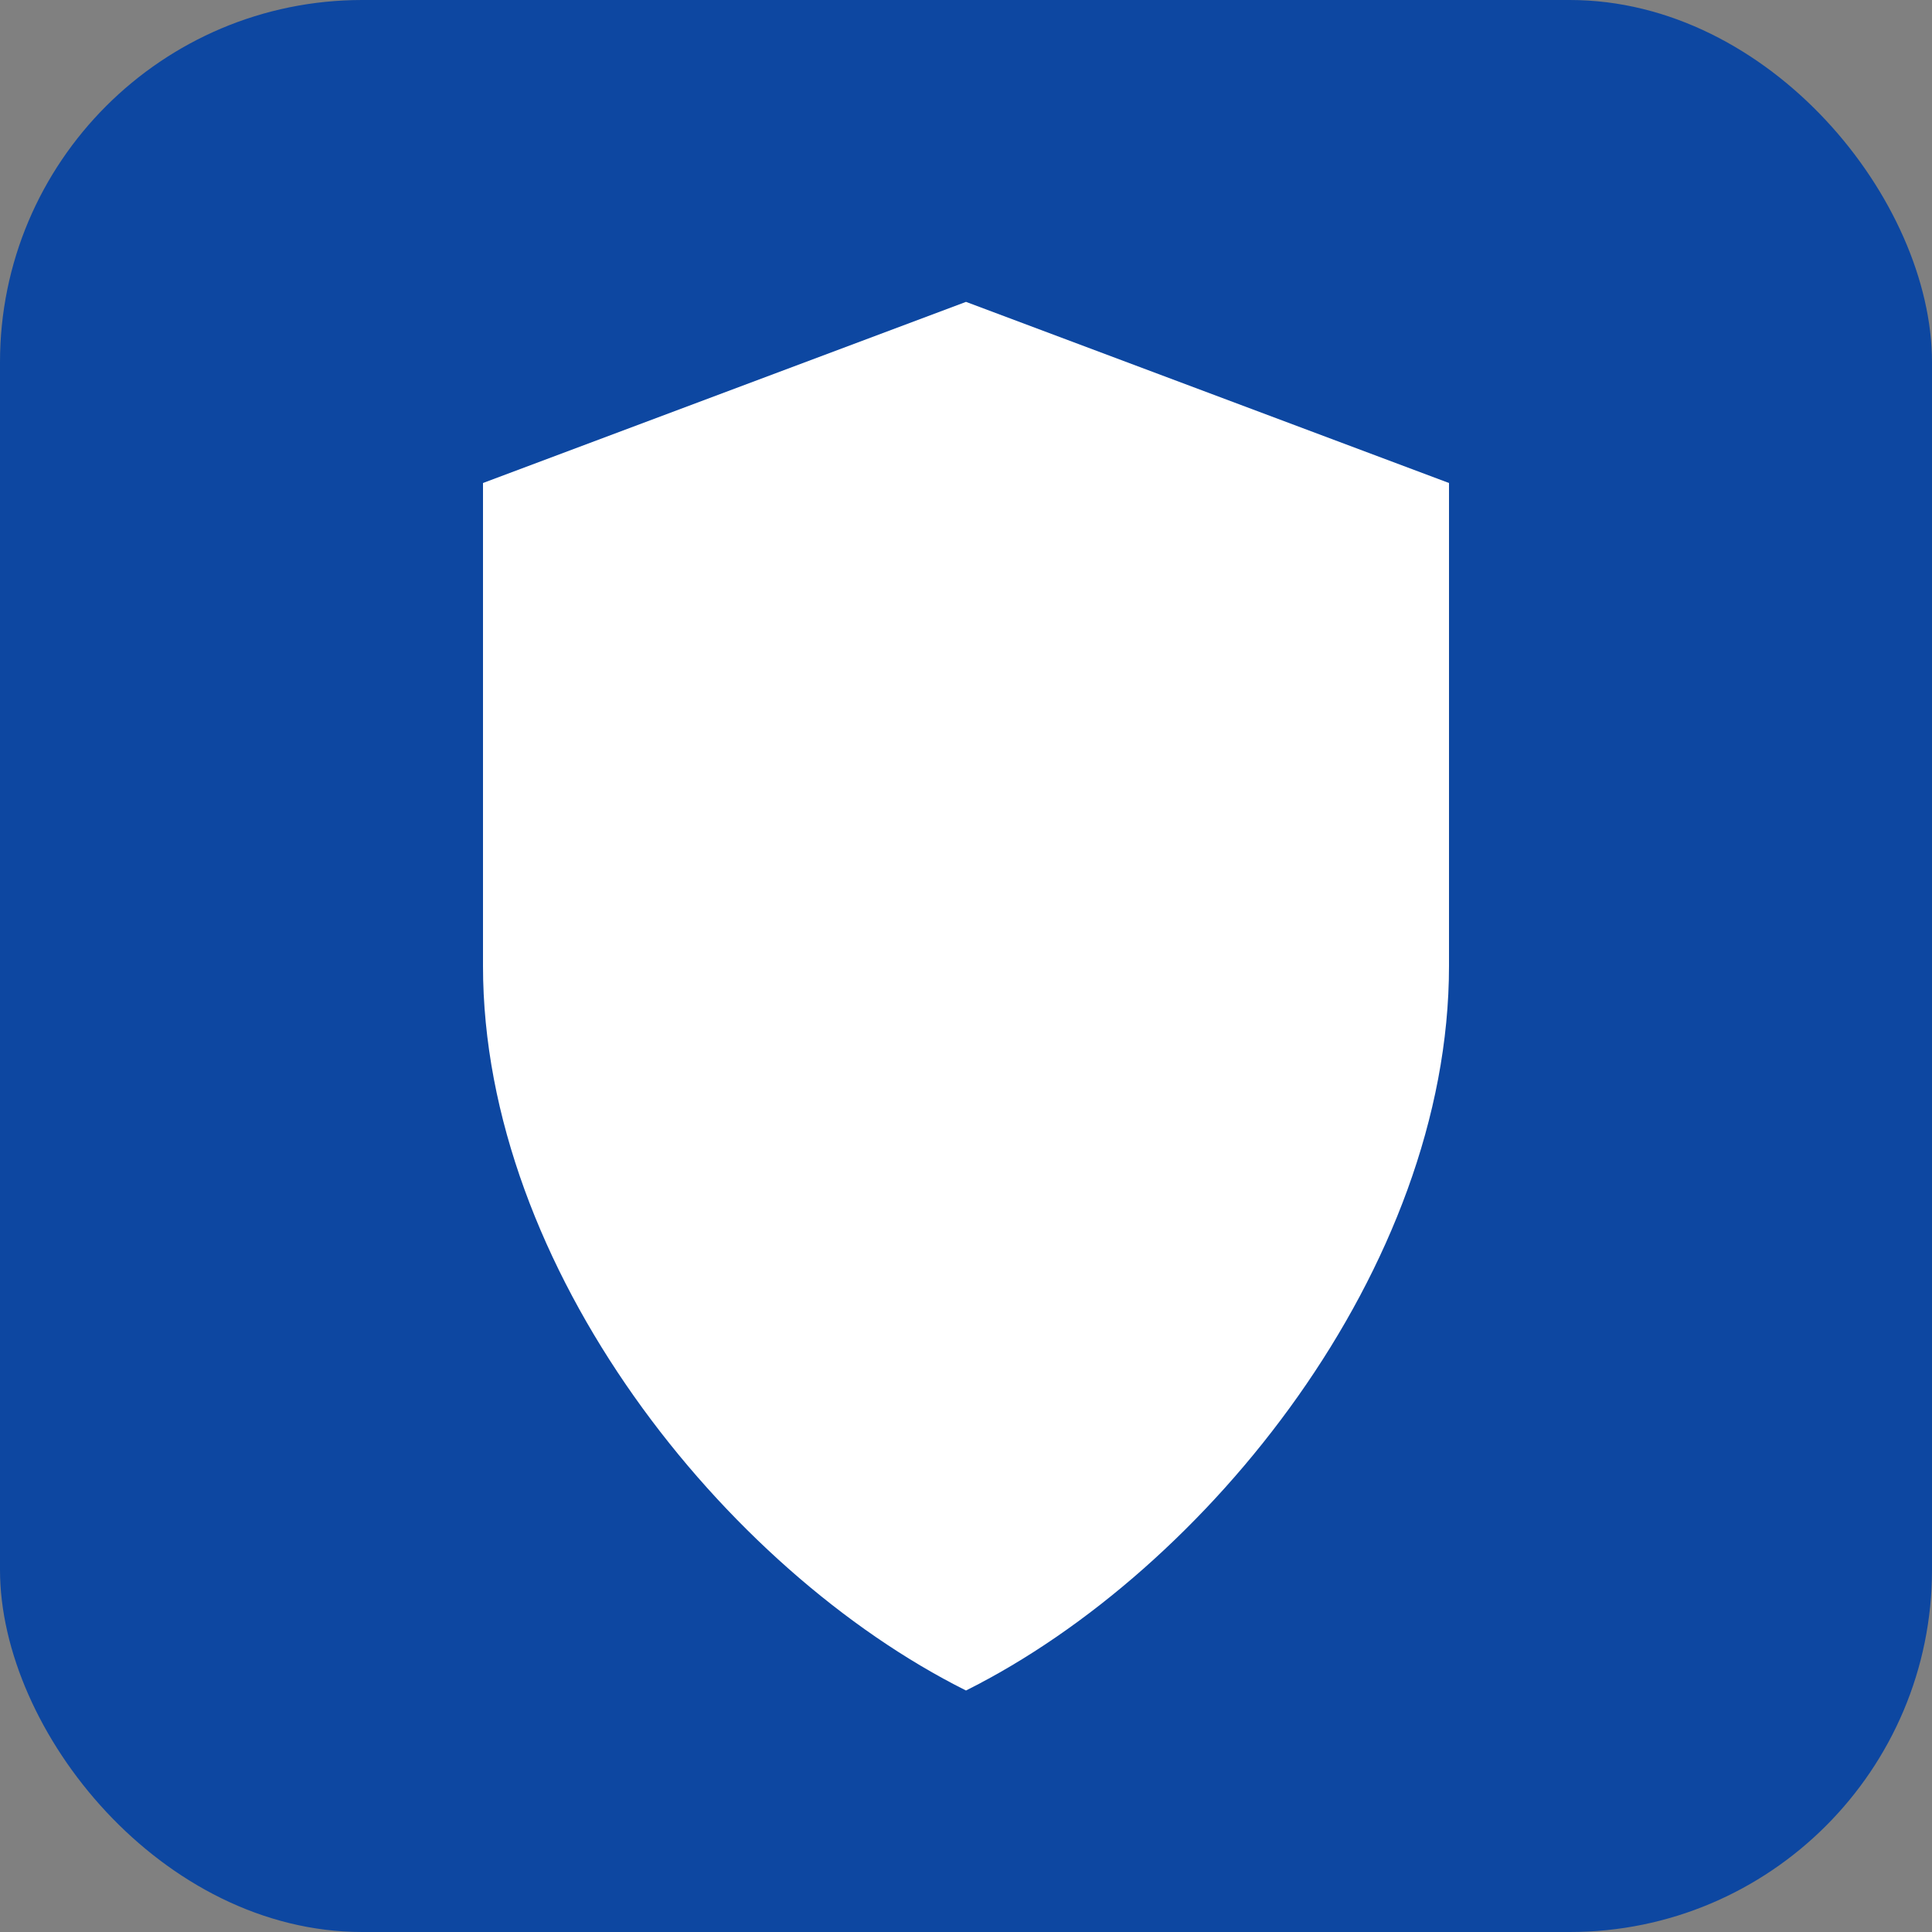 <svg xmlns="http://www.w3.org/2000/svg" viewBox="0 0 64 64" fill="none">
	<rect x="0" y="0" width="64" height="64" fill="#808080" stroke="none"/>
	<rect width="64" height="64" rx="12" fill="#0D47A1"/>
	<path d="M32 10l16 6v16c0 10-8 20-16 24-8-4-16-14-16-24V16l16-6z" fill="#ffffff"/>
</svg>
